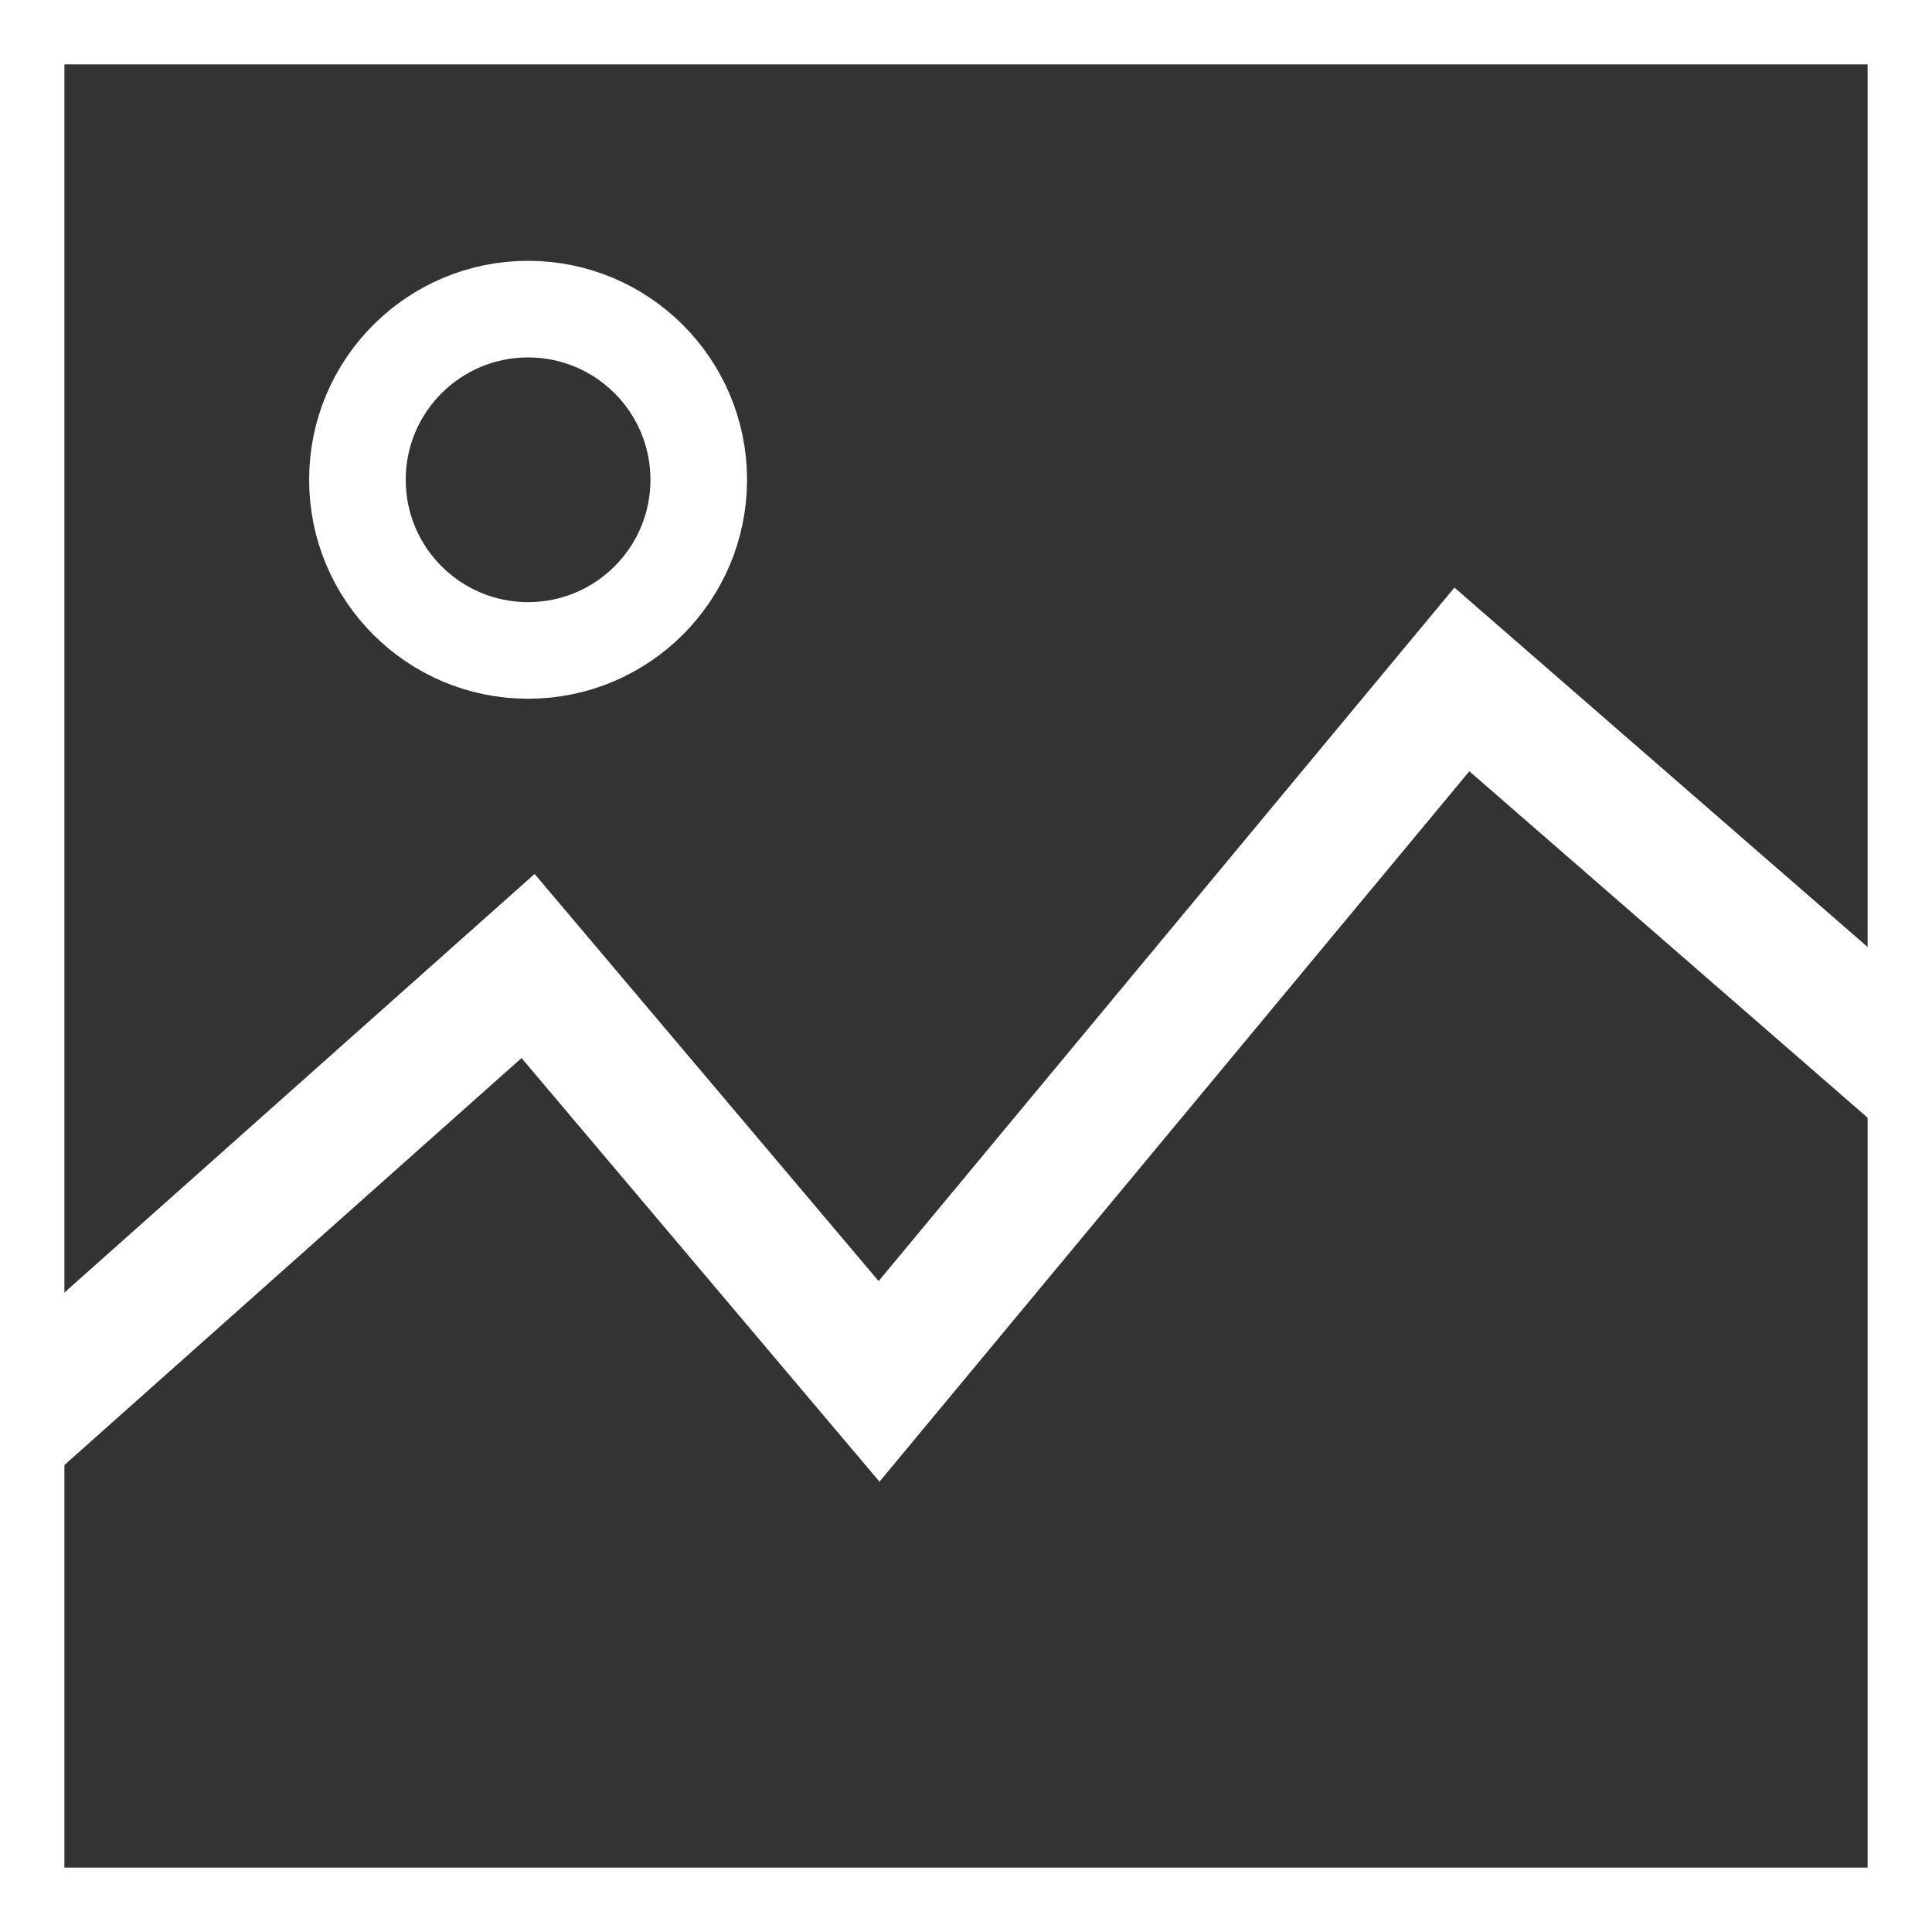 <?xml version="1.0" encoding="utf-8"?>
<!-- Generator: Adobe Illustrator 18.0.0, SVG Export Plug-In . SVG Version: 6.00 Build 0)  -->
<!DOCTYPE svg PUBLIC "-//W3C//DTD SVG 1.1//EN" "http://www.w3.org/Graphics/SVG/1.1/DTD/svg11.dtd">
<svg version="1.1" id="图层_1" xmlns="http://www.w3.org/2000/svg" xmlns:xlink="http://www.w3.org/1999/xlink" x="0px" y="0px"
	 viewBox="0 0 60 60" enable-background="new 0 0 60 60" xml:space="preserve">
<rect x="0" y="0" width="60" height="60" fill="#333333" stroke="none"/>
<rect fill="none" stroke="#FFFFFF" stroke-width="4" stroke-miterlimit="10" width="60" height="60"/>
<circle fill="none" stroke="#FFFFFF" stroke-width="3" stroke-miterlimit="10" cx="16.4" cy="14.9" r="5.3"/>
<polyline fill="none" stroke="#FFFFFF" stroke-width="4" stroke-linecap="round" stroke-miterlimit="10" points="0,44.6 16.4,30 
	27.3,42.9 45.4,21.1 60,33.8 "/>
</svg>
